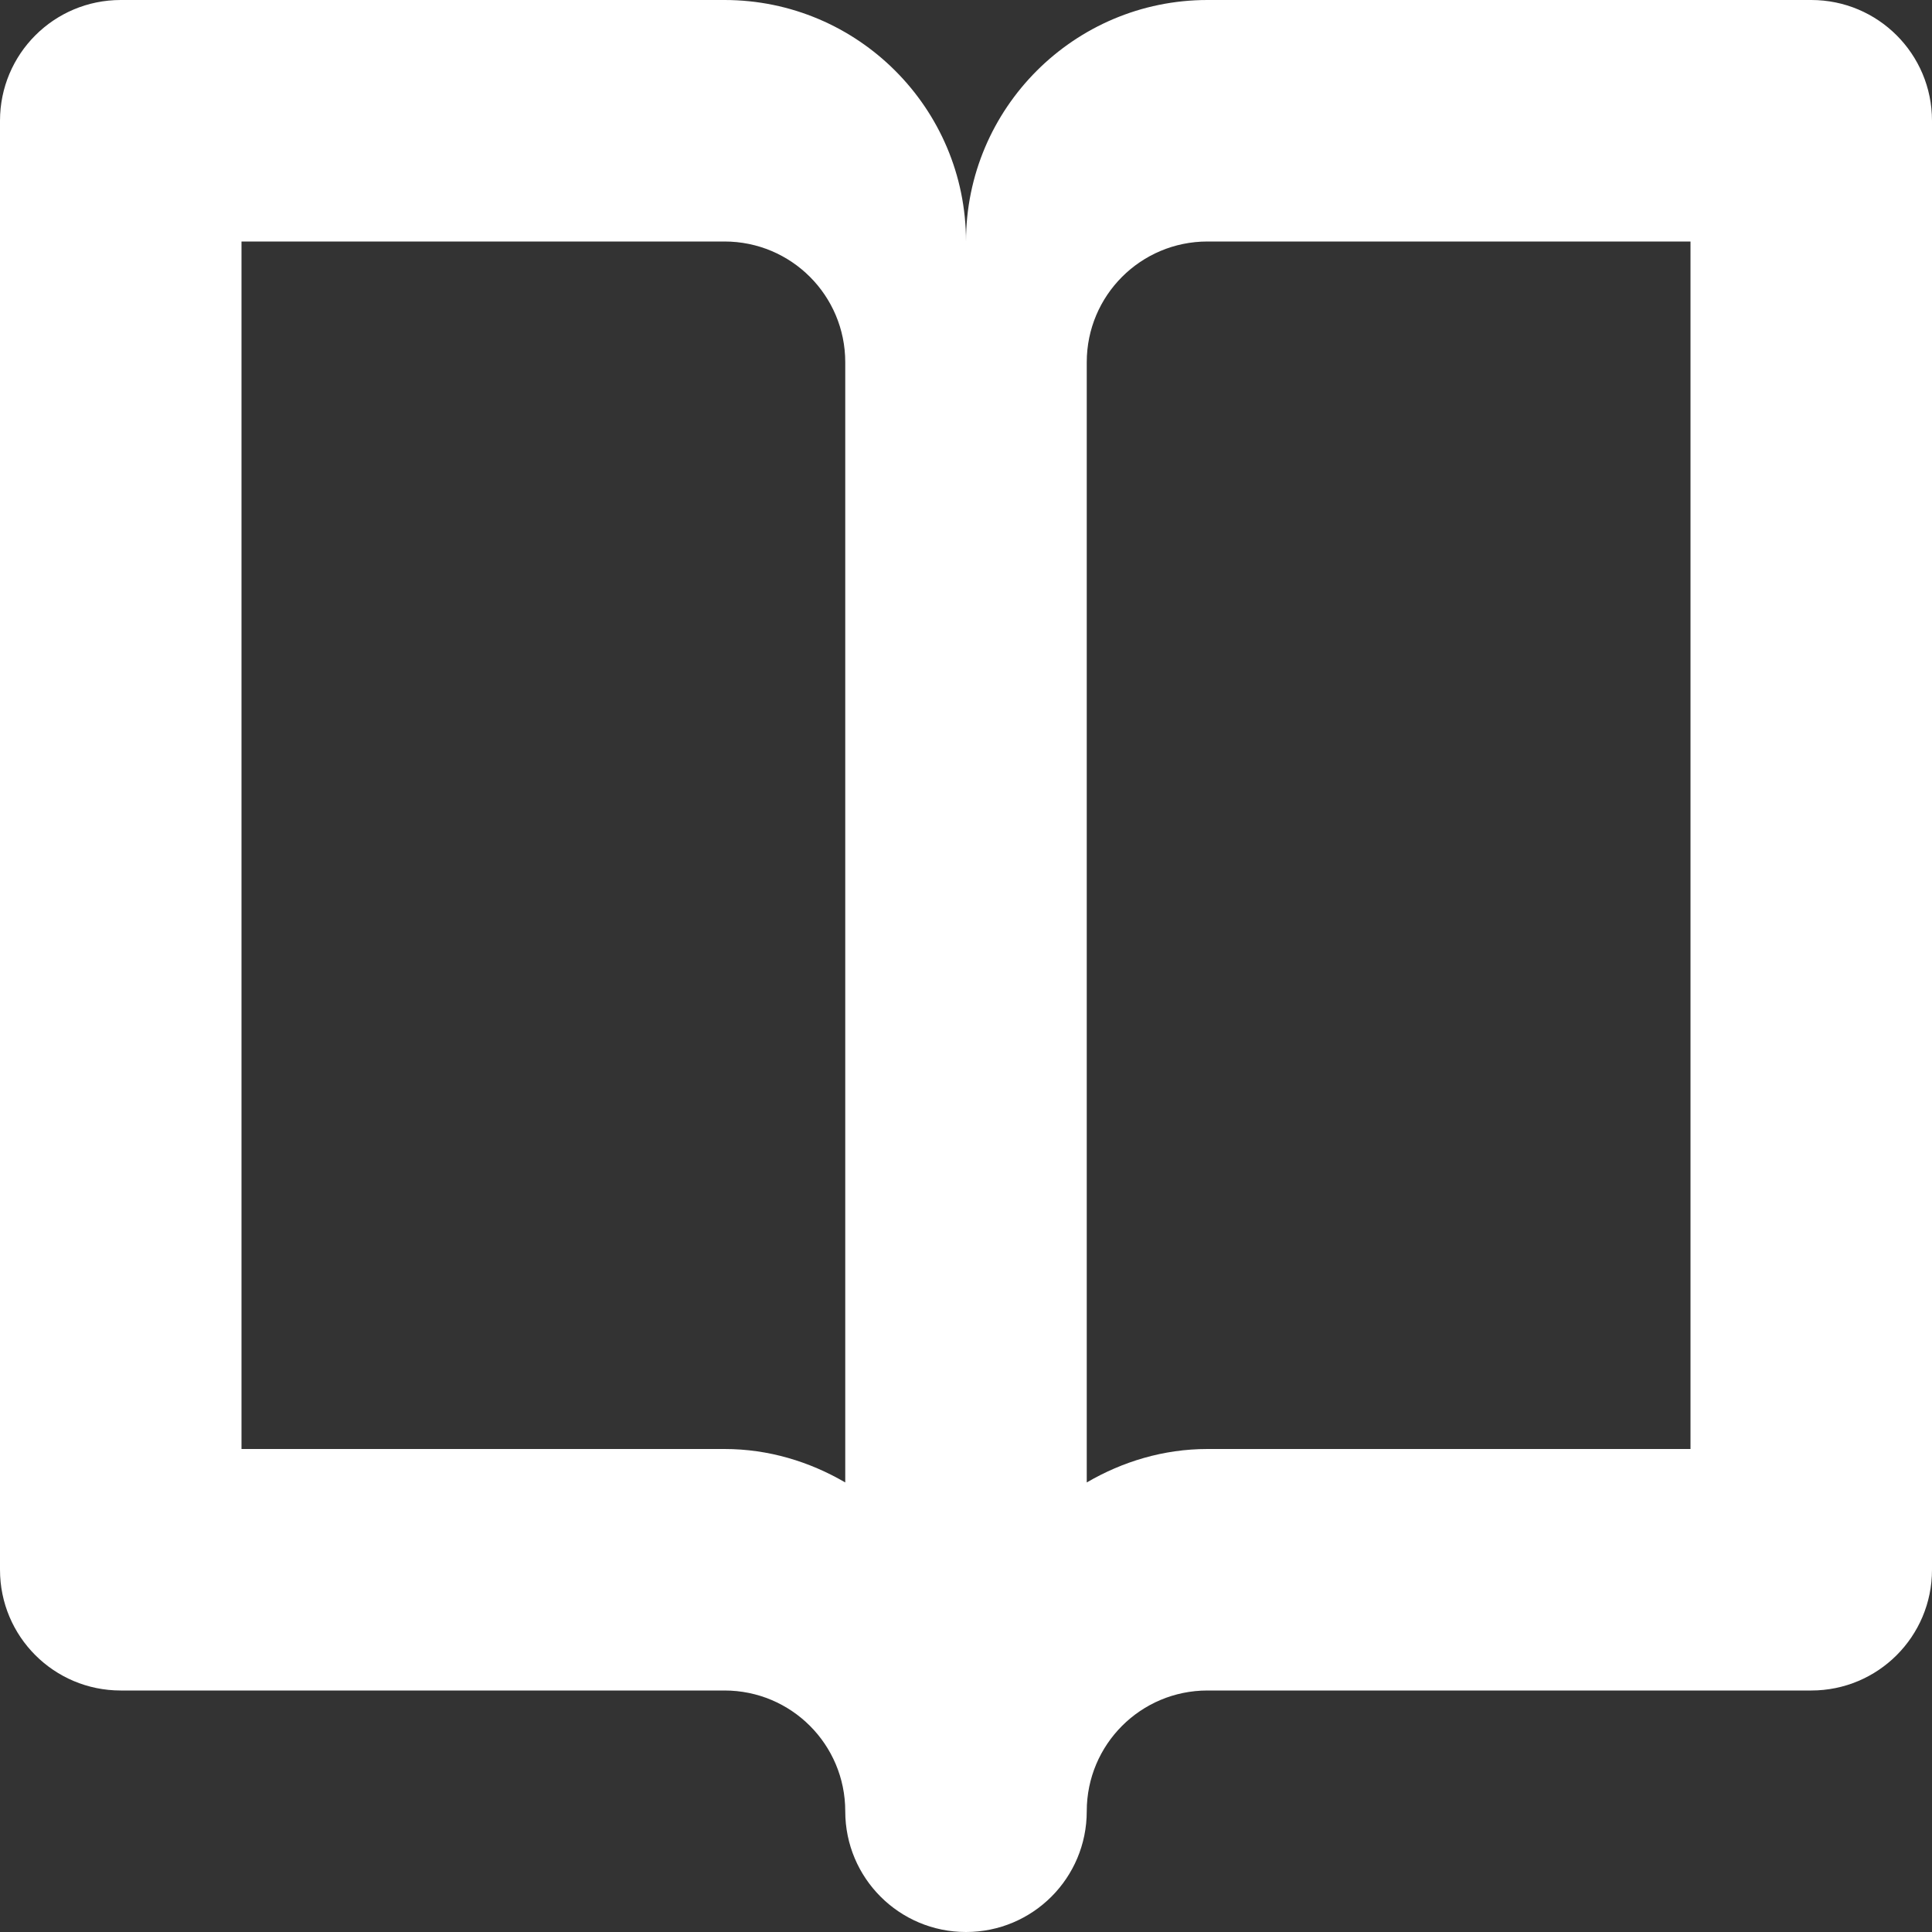 <?xml version="1.0" encoding="utf-8"?>
<!-- Generator: Adobe Illustrator 16.0.0, SVG Export Plug-In . SVG Version: 6.00 Build 0)  -->
<!DOCTYPE svg PUBLIC "-//W3C//DTD SVG 1.1//EN" "http://www.w3.org/Graphics/SVG/1.1/DTD/svg11.dtd">
<svg version="1.1" xmlns="http://www.w3.org/2000/svg" xmlns:xlink="http://www.w3.org/1999/xlink" x="0px" y="0px" width="16px"
	 height="16px" viewBox="0 0 16 16" enable-background="new 0 0 16 16" xml:space="preserve">
<rect x="0" y="0" width="16" height="16" fill="#333333" stroke="none"/>
<g id="Layer_0_xA0_Image_1_">
</g>
<g id="Row_5_1_">
</g>
<g id="Row_4_1_">
</g>
<g id="Row_3_1_">
</g>
<g id="Row_2_1_">
</g>
<g id="Row_1_1_">
	<g id="book">
		<g>
			<path fill="#FFF" d="M15,0h-5C8.896,0,8,0.896,8,2c0-1.104-0.896-2-2-2H1C0.447,0,0,0.447,0,1v12c0,0.553,0.447,1,1,1h5
				c0.553,0,1,0.447,1,1s0.447,1,1,1s1-0.447,1-1s0.447-1,1-1h5c0.553,0,1-0.447,1-1V1C16,0.447,15.553,0,15,0z M7,12.277
				C6.705,12.105,6.366,12,6,12H2V2h4c0.553,0,1,0.447,1,1V12.277z M14,12h-4c-0.366,0-0.705,0.105-1,0.277V3c0-0.553,0.447-1,1-1h4
				V12z"/>
		</g>
	</g>
</g>
</svg>
